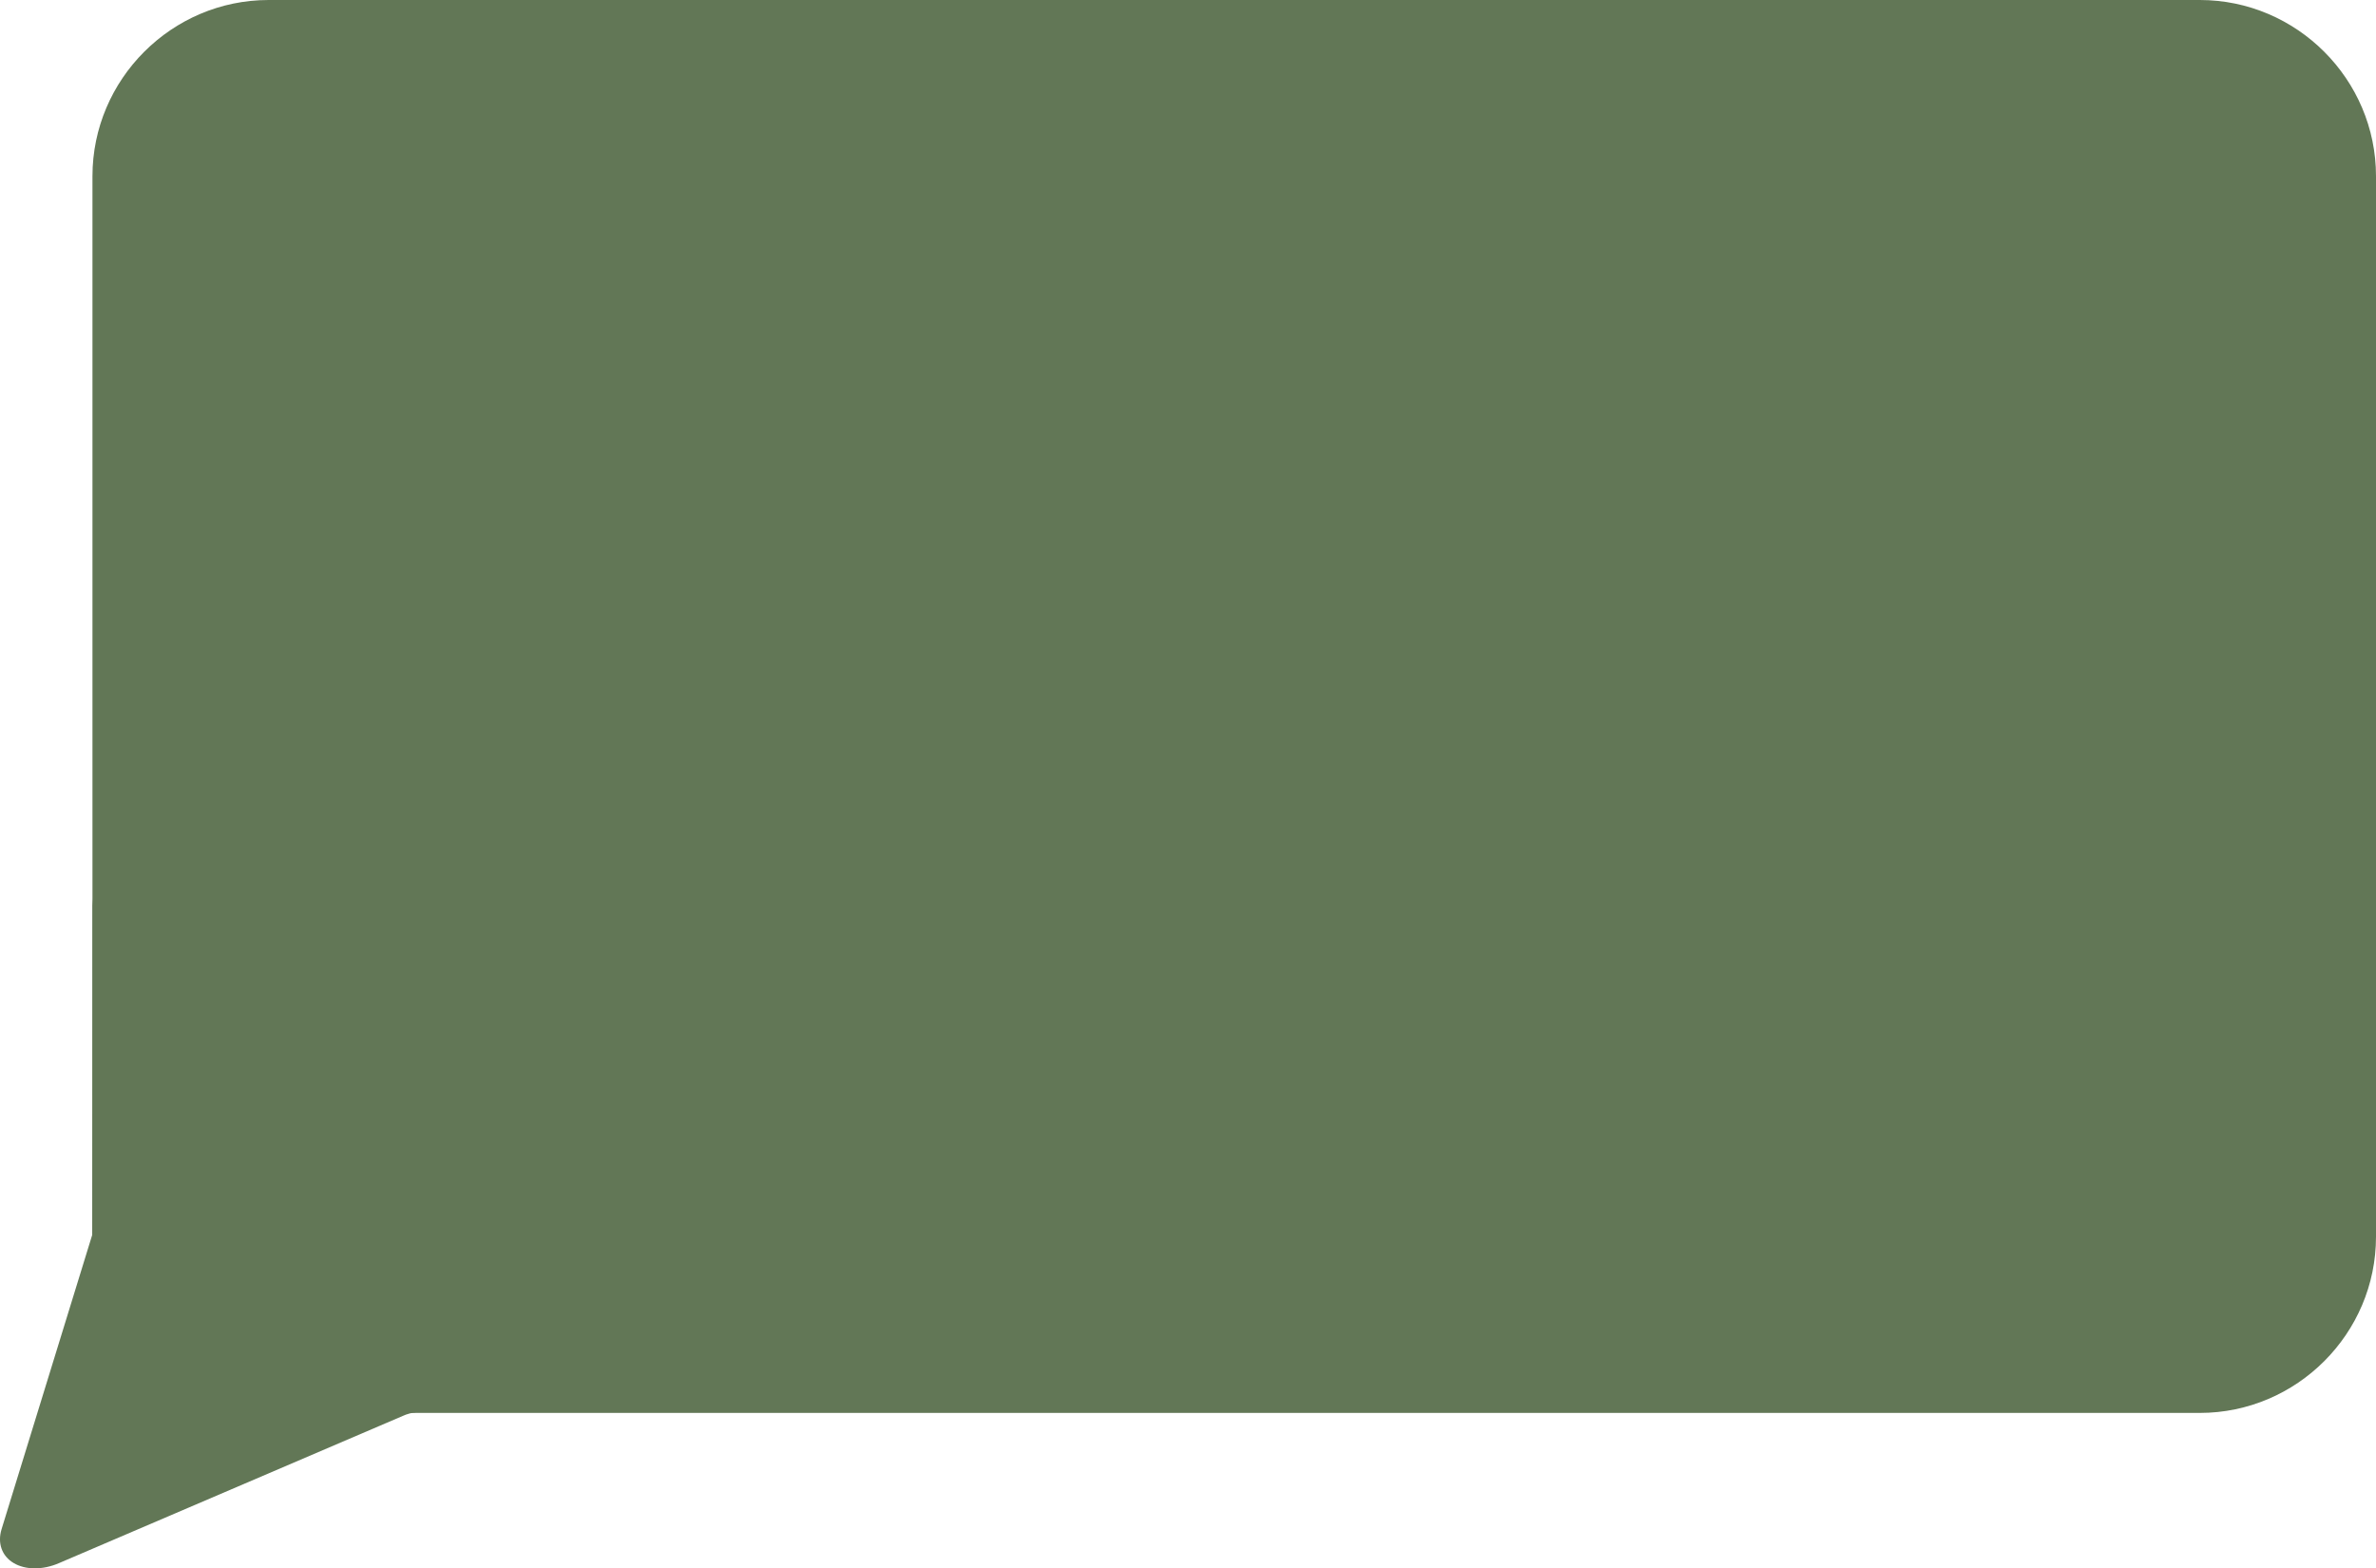 <?xml version="1.0" encoding="utf-8"?>
<!-- Generator: Adobe Illustrator 16.0.0, SVG Export Plug-In . SVG Version: 6.00 Build 0)  -->
<!DOCTYPE svg PUBLIC "-//W3C//DTD SVG 1.1//EN" "http://www.w3.org/Graphics/SVG/1.1/DTD/svg11.dtd">
<svg version="1.1" id="Isolation_Mode" xmlns="http://www.w3.org/2000/svg" xmlns:xlink="http://www.w3.org/1999/xlink" x="0px"
	 y="0px" width="134.834px" height="89.01px" viewBox="0 0 134.834 89.01" enable-background="new 0 0 134.834 89.01"
	 xml:space="preserve">
<g>
	<g>
		<path fill="#627756" d="M134.834,70.189c0,5.5-4.5,10-10,10H15.247c-5.5,0-10-4.5-10-10V10c0-5.5,4.5-10,10-10h109.587
			c5.5,0,10,4.5,10,10V70.189z"/>
	</g>
	<path fill="#627756" d="M23.596,80.168c-0.128-0.027-0.575,0.109-0.702,0.176c-0.078,0.033-19.559,8.375-19.559,8.375
		c-0.912,0.393-1.891,0.387-2.559-0.01c-0.673-0.398-0.929-1.131-0.687-1.922l5.145-16.705c0-2.041,0.015-10.992,0.015-19.078
		C7.227,74.174,23.596,80.168,23.596,80.168z"/>
</g>
</svg>
